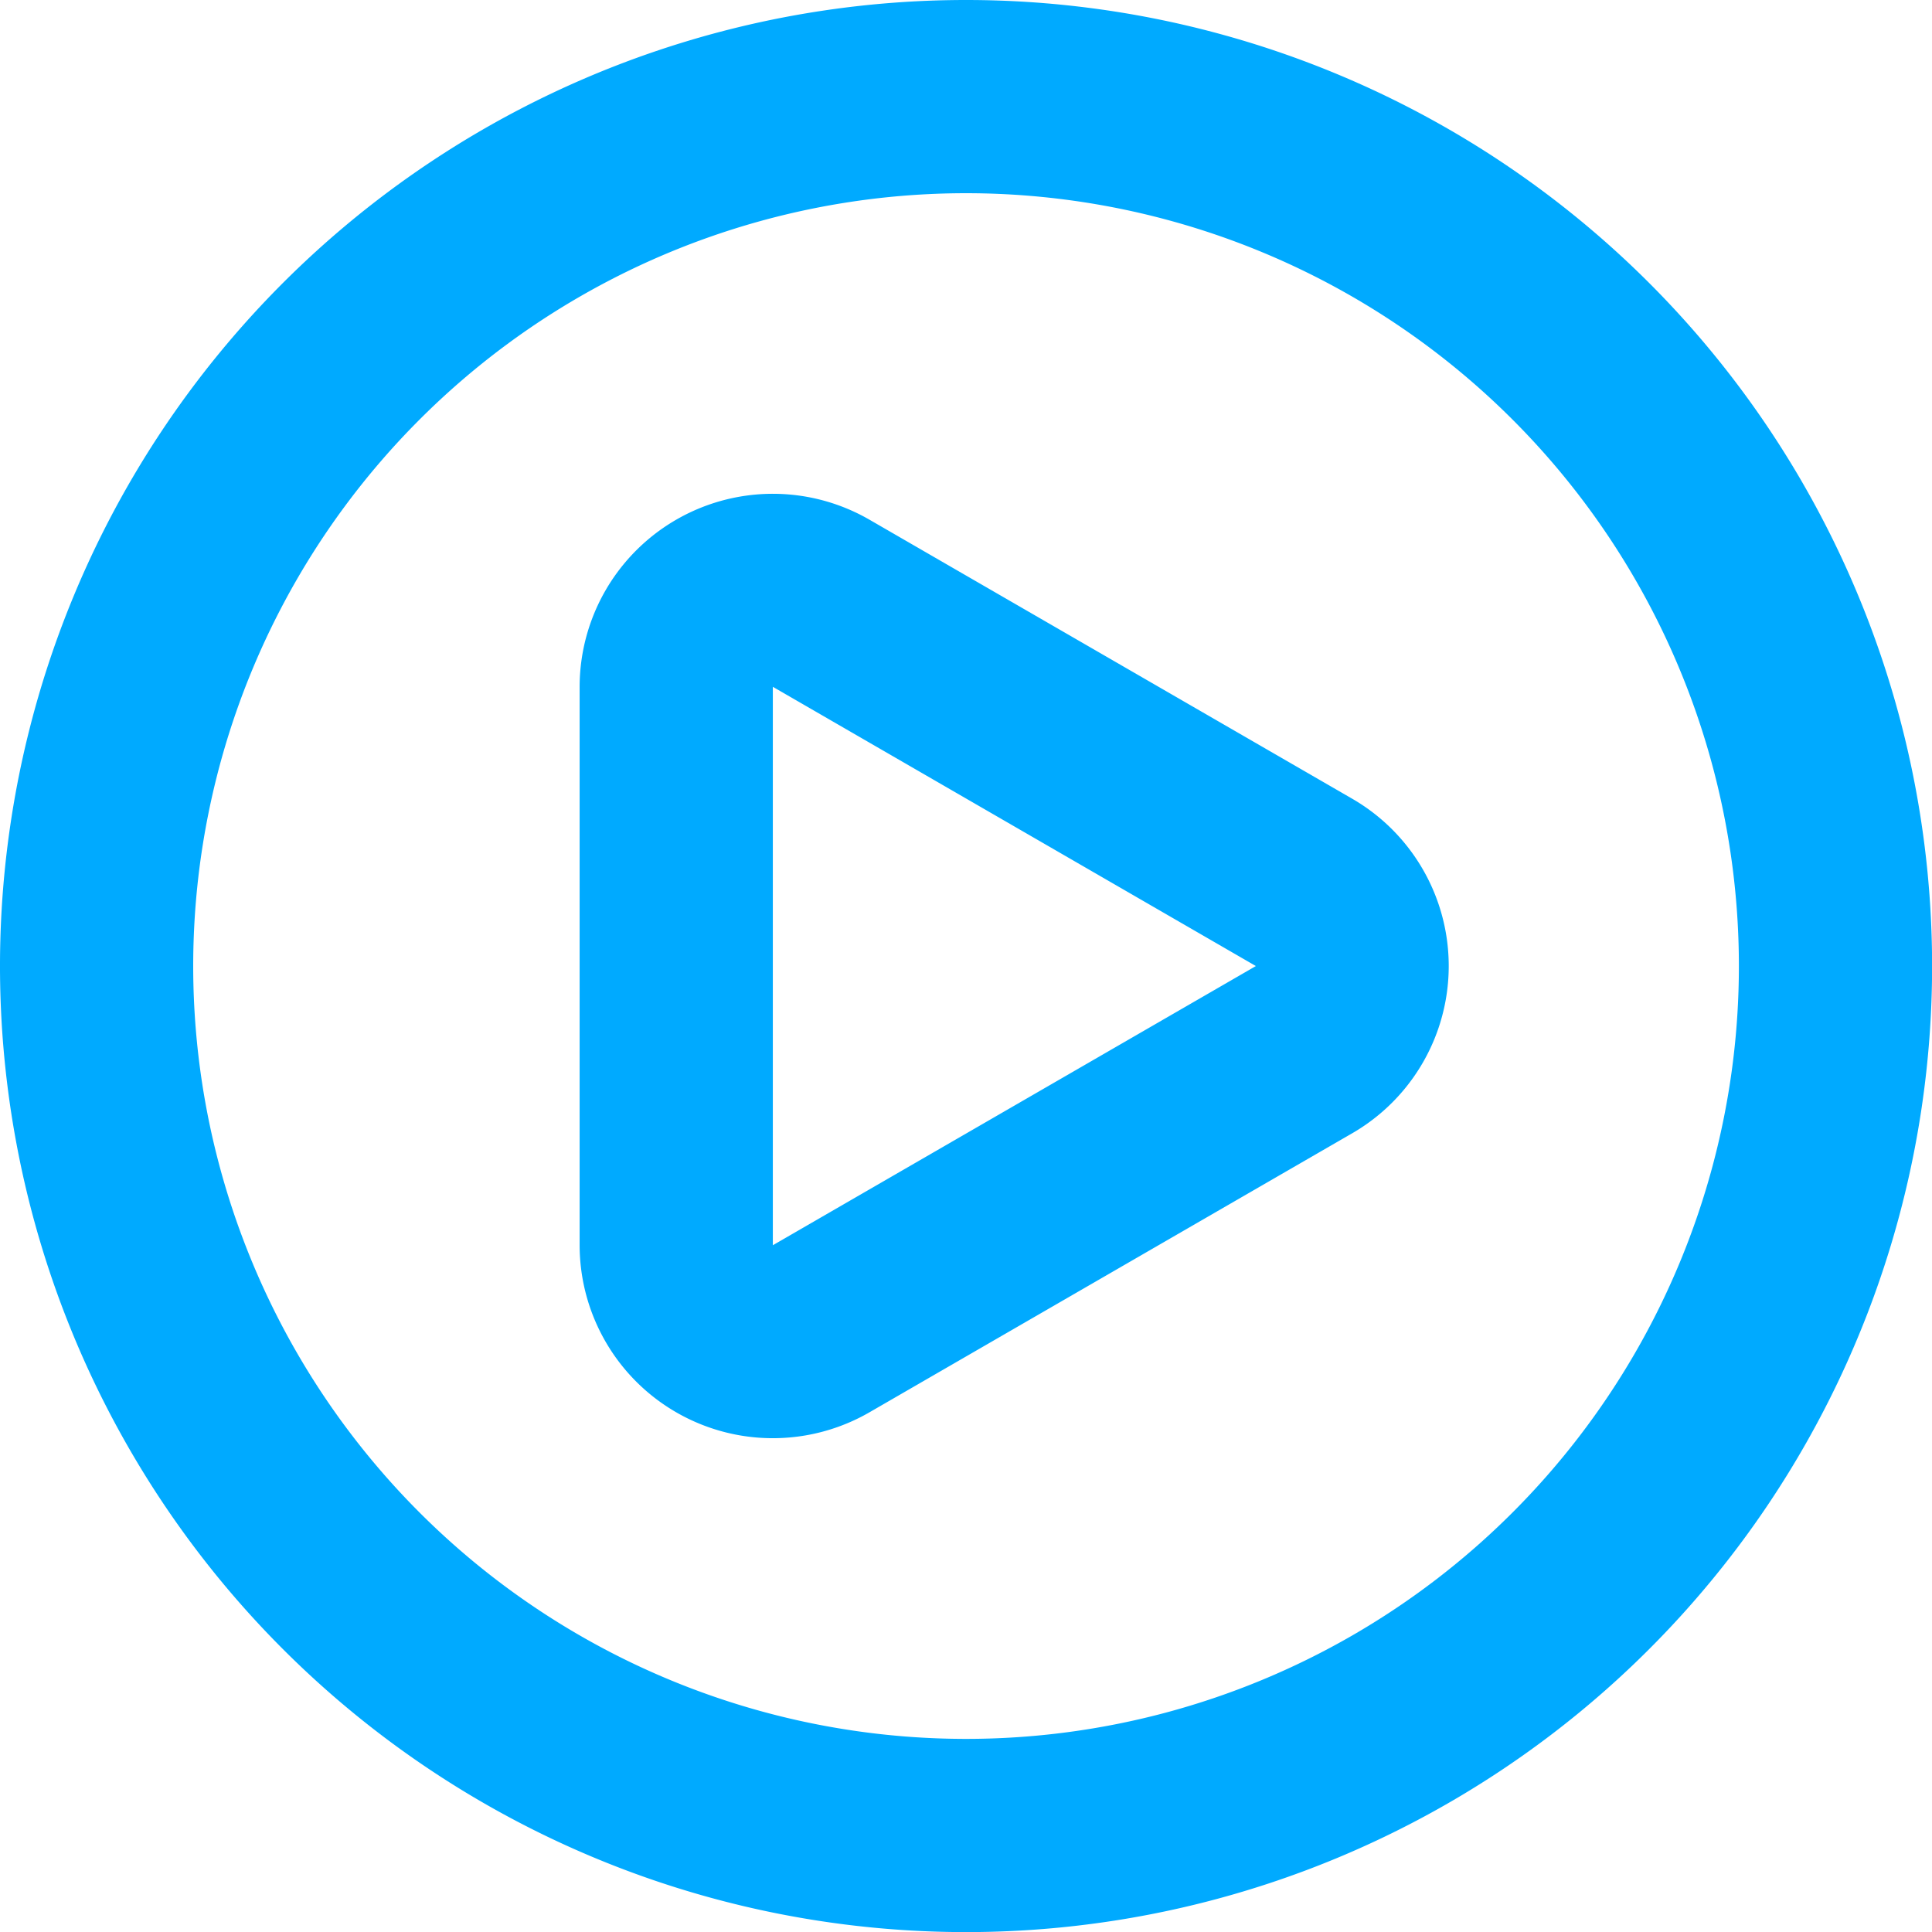 <svg xmlns="http://www.w3.org/2000/svg" width="39.998" height="39.998" viewBox="0 0 39.998 39.998">
  <path id="play-circle" d="M30,18.539l-10-5.78a4,4,0,0,0-6,3.46V27.779a4,4,0,0,0,6,3.46l10-5.78a4,4,0,0,0,0-6.92ZM28,22l-10,5.78V16.219ZM22,2A20,20,0,1,0,42,22,20,20,0,0,0,22,2Zm0,36A16,16,0,1,1,38,22,16,16,0,0,1,22,38Z" transform="translate(-2 -2)" fill="#0af"/>
</svg>
